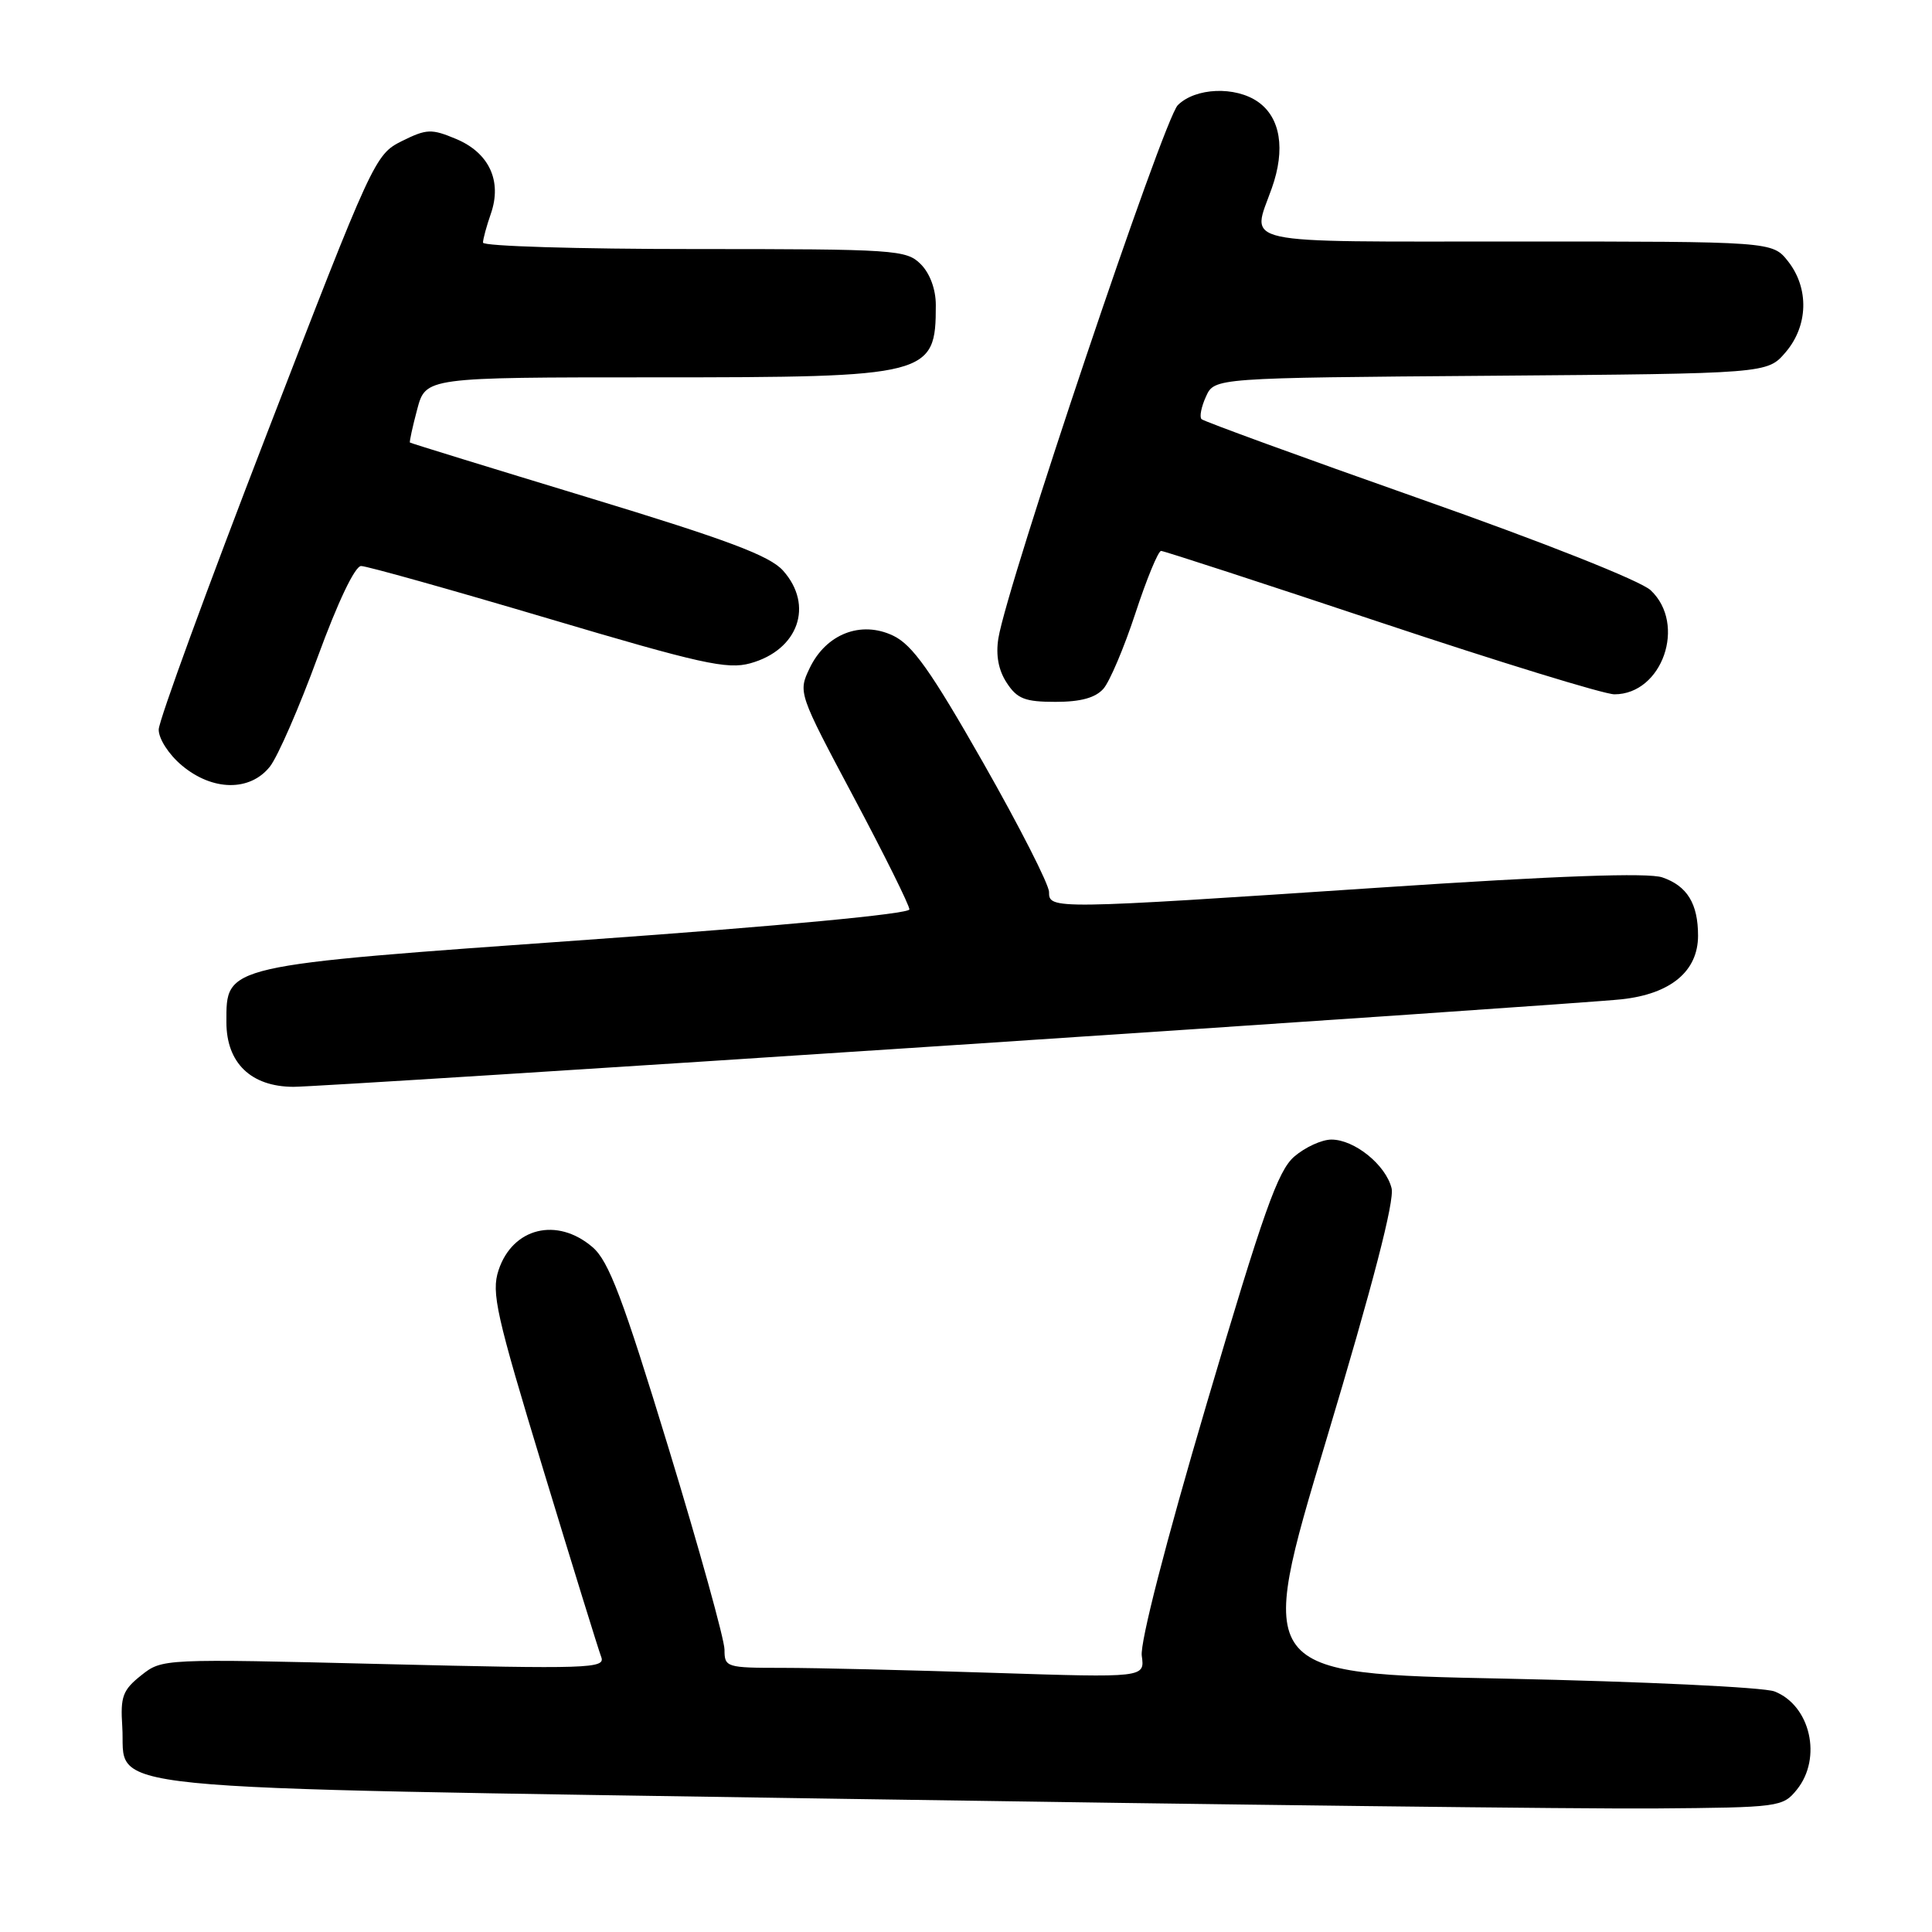 <?xml version="1.0" encoding="UTF-8" standalone="no"?>
<!DOCTYPE svg PUBLIC "-//W3C//DTD SVG 1.1//EN" "http://www.w3.org/Graphics/SVG/1.1/DTD/svg11.dtd" >
<svg xmlns="http://www.w3.org/2000/svg" xmlns:xlink="http://www.w3.org/1999/xlink" version="1.1" viewBox="0 0 256 256">
 <g >
 <path fill="currentColor"
d=" M 238.09 237.14 C 241.48 232.95 239.89 225.97 235.12 224.12 C 233.68 223.57 217.64 222.81 199.47 222.43 C 166.44 221.76 166.44 221.76 175.73 190.83 C 181.92 170.20 184.81 159.08 184.39 157.44 C 183.62 154.35 179.47 151.00 176.42 151.00 C 175.15 151.00 172.94 152.01 171.50 153.25 C 169.32 155.13 167.41 160.54 159.89 186.00 C 154.44 204.46 151.05 217.65 151.29 219.40 C 151.70 222.31 151.70 222.31 131.60 221.66 C 120.54 221.30 108.01 221.00 103.75 221.00 C 96.23 221.00 96.00 220.93 96.00 218.59 C 96.00 217.26 92.66 205.23 88.58 191.85 C 82.52 172.00 80.67 167.11 78.52 165.26 C 73.82 161.22 67.92 162.67 66.06 168.31 C 65.08 171.28 65.73 174.16 72.00 194.78 C 75.87 207.51 79.32 218.67 79.67 219.57 C 80.25 221.09 77.95 221.16 50.90 220.50 C 21.50 219.78 21.50 219.78 18.70 222.00 C 16.26 223.94 15.94 224.81 16.20 228.76 C 16.78 237.50 9.27 236.75 112.00 238.36 C 161.78 239.13 210.08 239.71 219.34 239.63 C 235.76 239.50 236.23 239.44 238.09 237.14 Z  M 126.00 138.51 C 171.93 135.48 211.92 132.74 214.88 132.41 C 221.39 131.70 225.00 128.69 225.00 123.98 C 225.00 119.74 223.56 117.39 220.27 116.26 C 218.39 115.61 206.39 116.04 183.00 117.60 C 139.34 120.51 139.00 120.51 139.00 118.19 C 139.00 117.20 135.07 109.49 130.28 101.07 C 123.33 88.86 120.90 85.45 118.35 84.23 C 114.08 82.19 109.45 84.00 107.28 88.54 C 105.75 91.75 105.78 91.84 113.12 105.63 C 117.18 113.26 120.50 119.95 120.50 120.50 C 120.50 121.09 103.49 122.70 77.92 124.52 C 29.33 127.98 30.00 127.83 30.00 135.45 C 30.00 140.85 33.26 143.99 38.88 144.01 C 40.87 144.02 80.07 141.54 126.00 138.51 Z  M 35.77 101.57 C 36.82 100.23 39.66 93.71 42.09 87.07 C 44.76 79.78 47.03 75.00 47.85 75.00 C 48.60 75.00 59.71 78.12 72.56 81.93 C 92.83 87.95 96.37 88.74 99.42 87.89 C 105.79 86.13 107.88 80.21 103.75 75.60 C 101.98 73.63 96.43 71.54 78.00 65.94 C 65.07 62.01 54.42 58.73 54.32 58.64 C 54.23 58.55 54.66 56.57 55.28 54.24 C 56.41 50.00 56.41 50.00 86.76 50.00 C 123.22 50.00 124.00 49.80 124.00 40.42 C 124.00 38.33 123.22 36.22 122.00 35.00 C 120.10 33.10 118.67 33.00 92.00 33.00 C 76.60 33.00 64.00 32.62 64.00 32.15 C 64.00 31.68 64.47 29.96 65.04 28.32 C 66.55 23.98 64.81 20.24 60.43 18.41 C 57.16 17.04 56.53 17.07 53.24 18.70 C 49.69 20.47 49.39 21.14 35.35 57.50 C 27.49 77.85 21.05 95.47 21.03 96.66 C 21.01 97.87 22.35 99.96 24.08 101.41 C 28.15 104.84 33.14 104.90 35.77 101.57 Z  M 146.22 91.25 C 147.05 90.29 148.96 85.79 150.45 81.25 C 151.94 76.71 153.47 73.00 153.85 73.00 C 154.23 73.00 167.35 77.28 183.00 82.50 C 198.65 87.72 212.57 92.00 213.92 92.00 C 220.27 92.00 223.51 82.70 218.72 78.21 C 217.39 76.96 204.59 71.88 188.09 66.07 C 172.49 60.57 159.50 55.83 159.21 55.54 C 158.91 55.25 159.18 53.90 159.80 52.54 C 160.92 50.07 160.92 50.07 197.55 49.79 C 234.18 49.50 234.18 49.50 236.59 46.69 C 239.60 43.19 239.74 38.21 236.93 34.63 C 234.85 32.00 234.85 32.00 200.93 32.00 C 163.26 32.00 165.83 32.56 168.53 24.91 C 170.35 19.77 169.67 15.59 166.70 13.50 C 163.68 11.39 158.39 11.61 156.06 13.94 C 154.17 15.83 133.46 77.39 132.29 84.58 C 131.93 86.82 132.30 88.81 133.40 90.48 C 134.78 92.60 135.82 93.00 139.87 93.00 C 143.21 93.00 145.16 92.46 146.22 91.25 Z "/>
</g>
</svg>